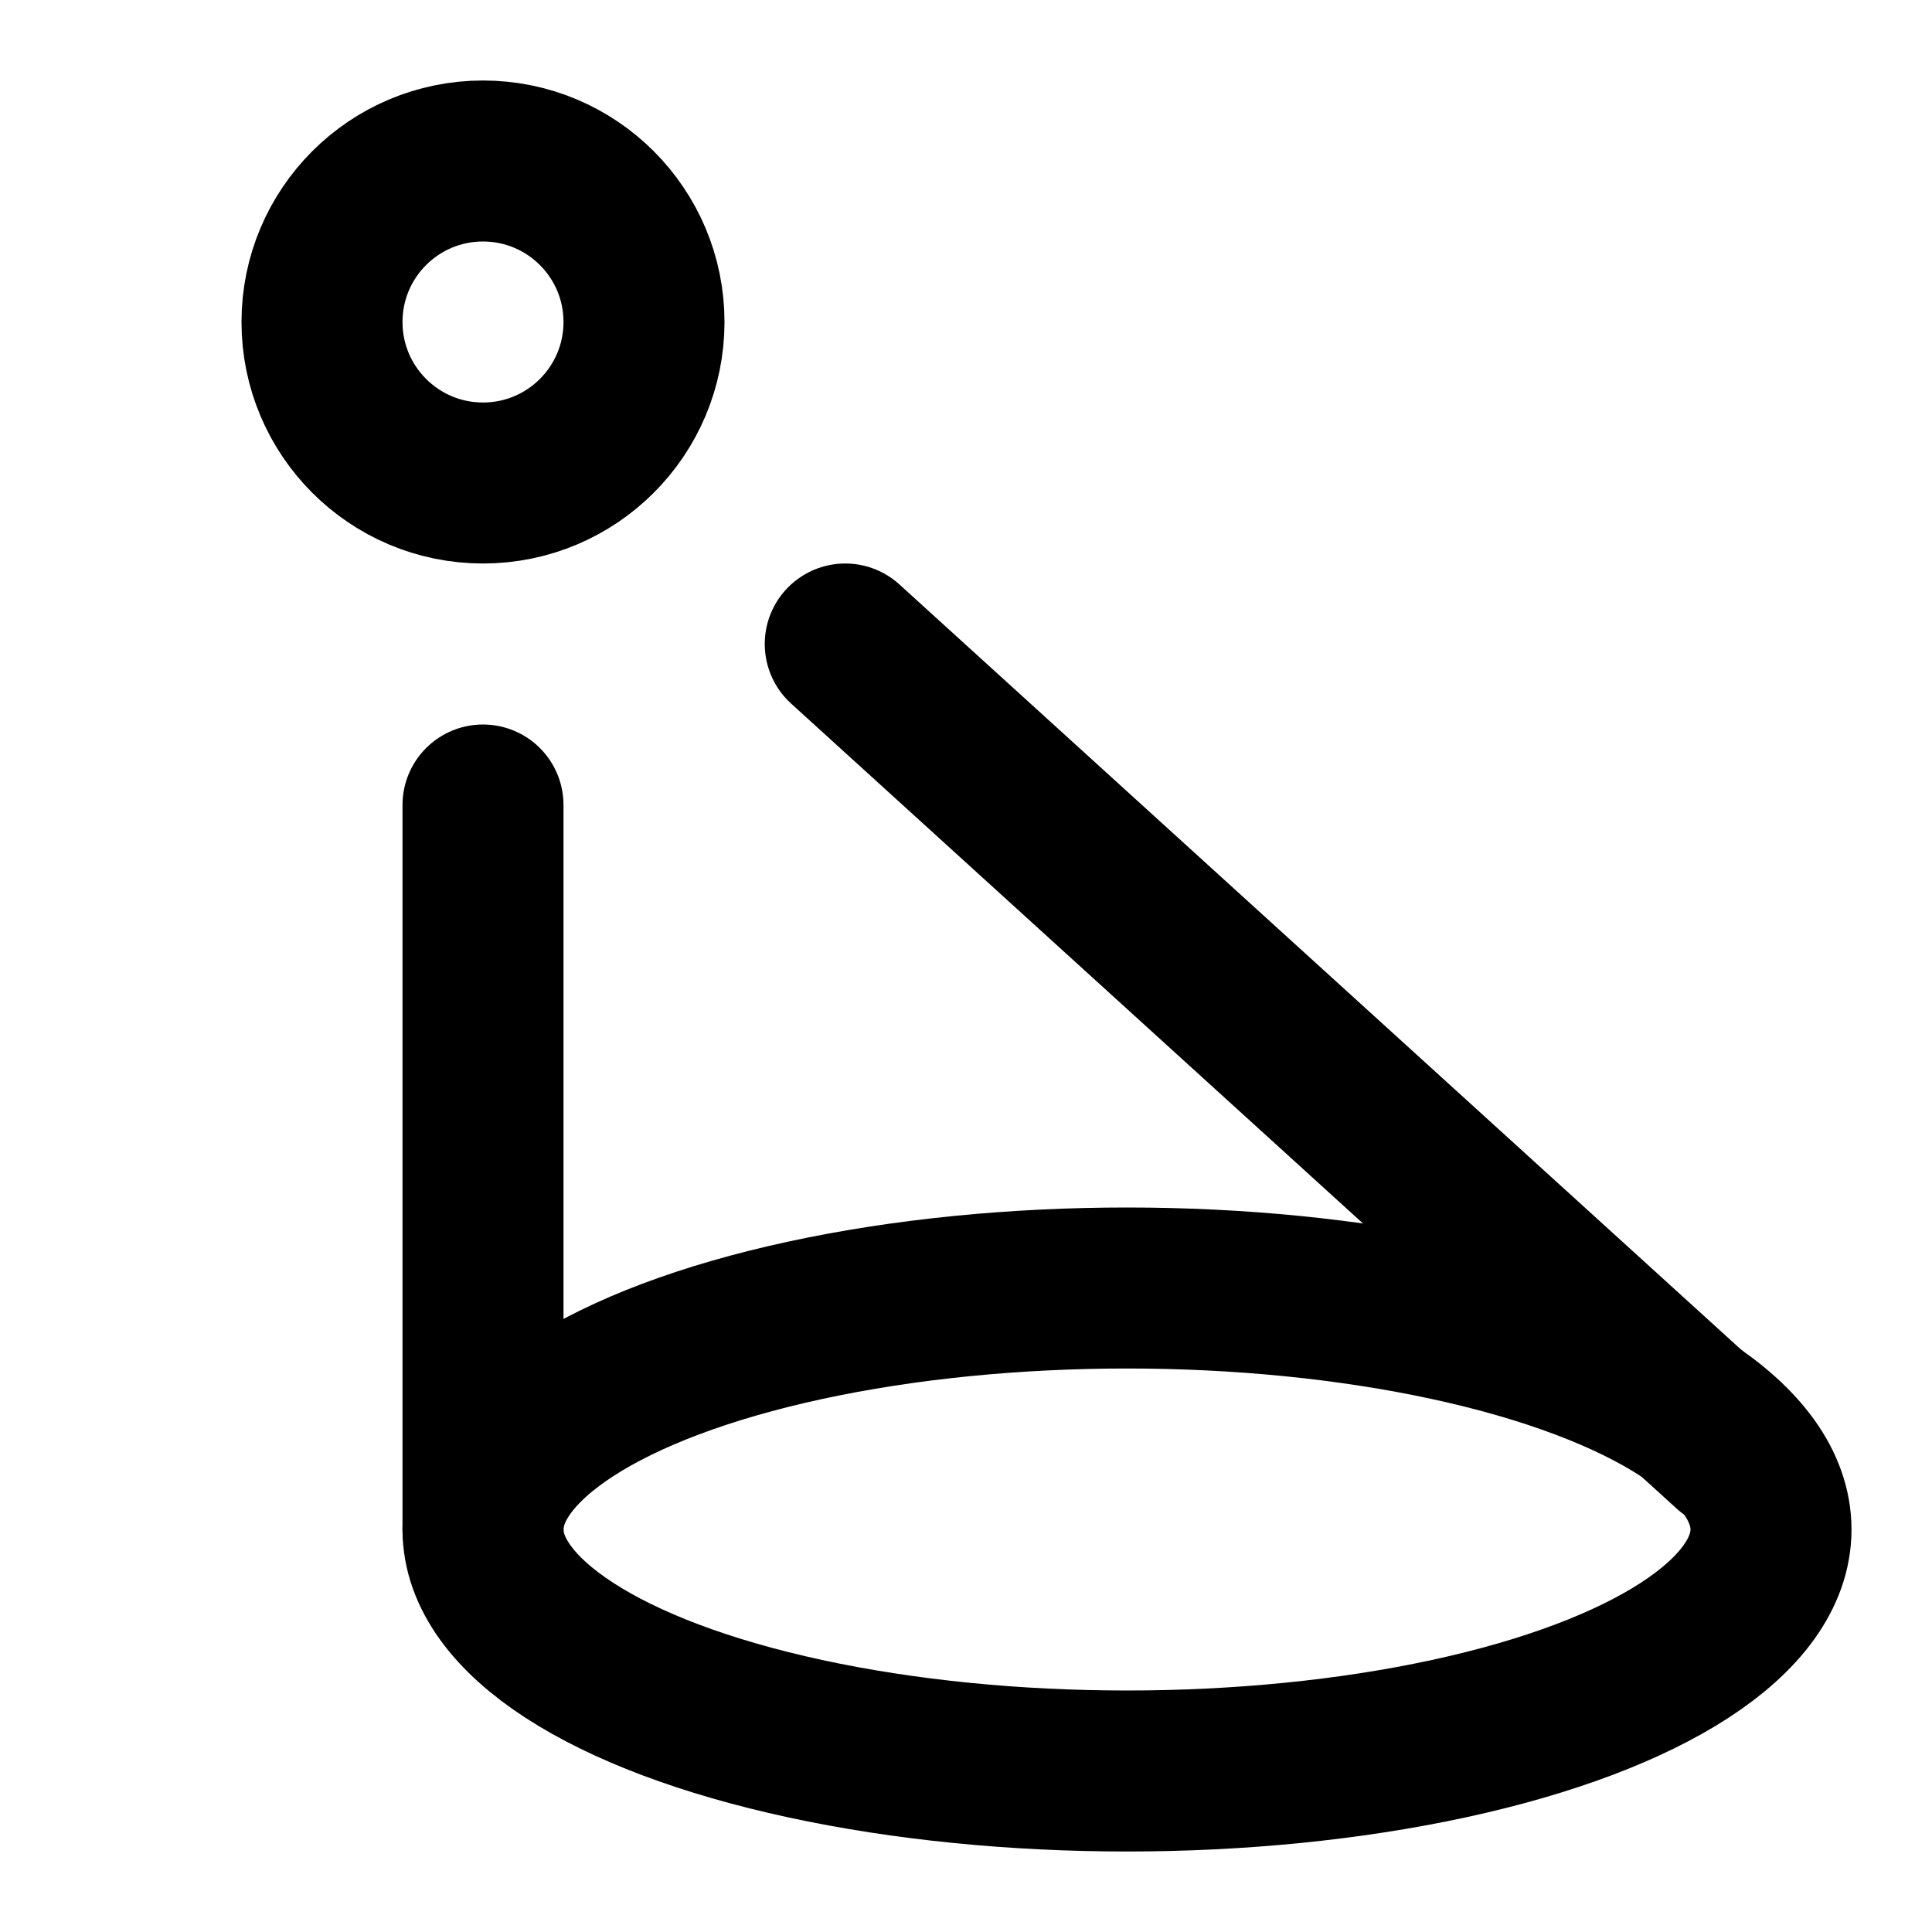 <svg
  xmlns="http://www.w3.org/2000/svg"
  width="24"
  height="24"
  viewBox="0 0 24 24"
  fill="none"
  stroke="currentColor"
  stroke-width="2"
  stroke-linecap="round"
  stroke-linejoin="round"
>
  <path d="m21.5 18-11-10" />
  <path d="M6 19v-9" />
  <circle cx="6" cy="4" r="2" />
  <ellipse cx="14" cy="19" rx="8" ry="3" />
</svg>
